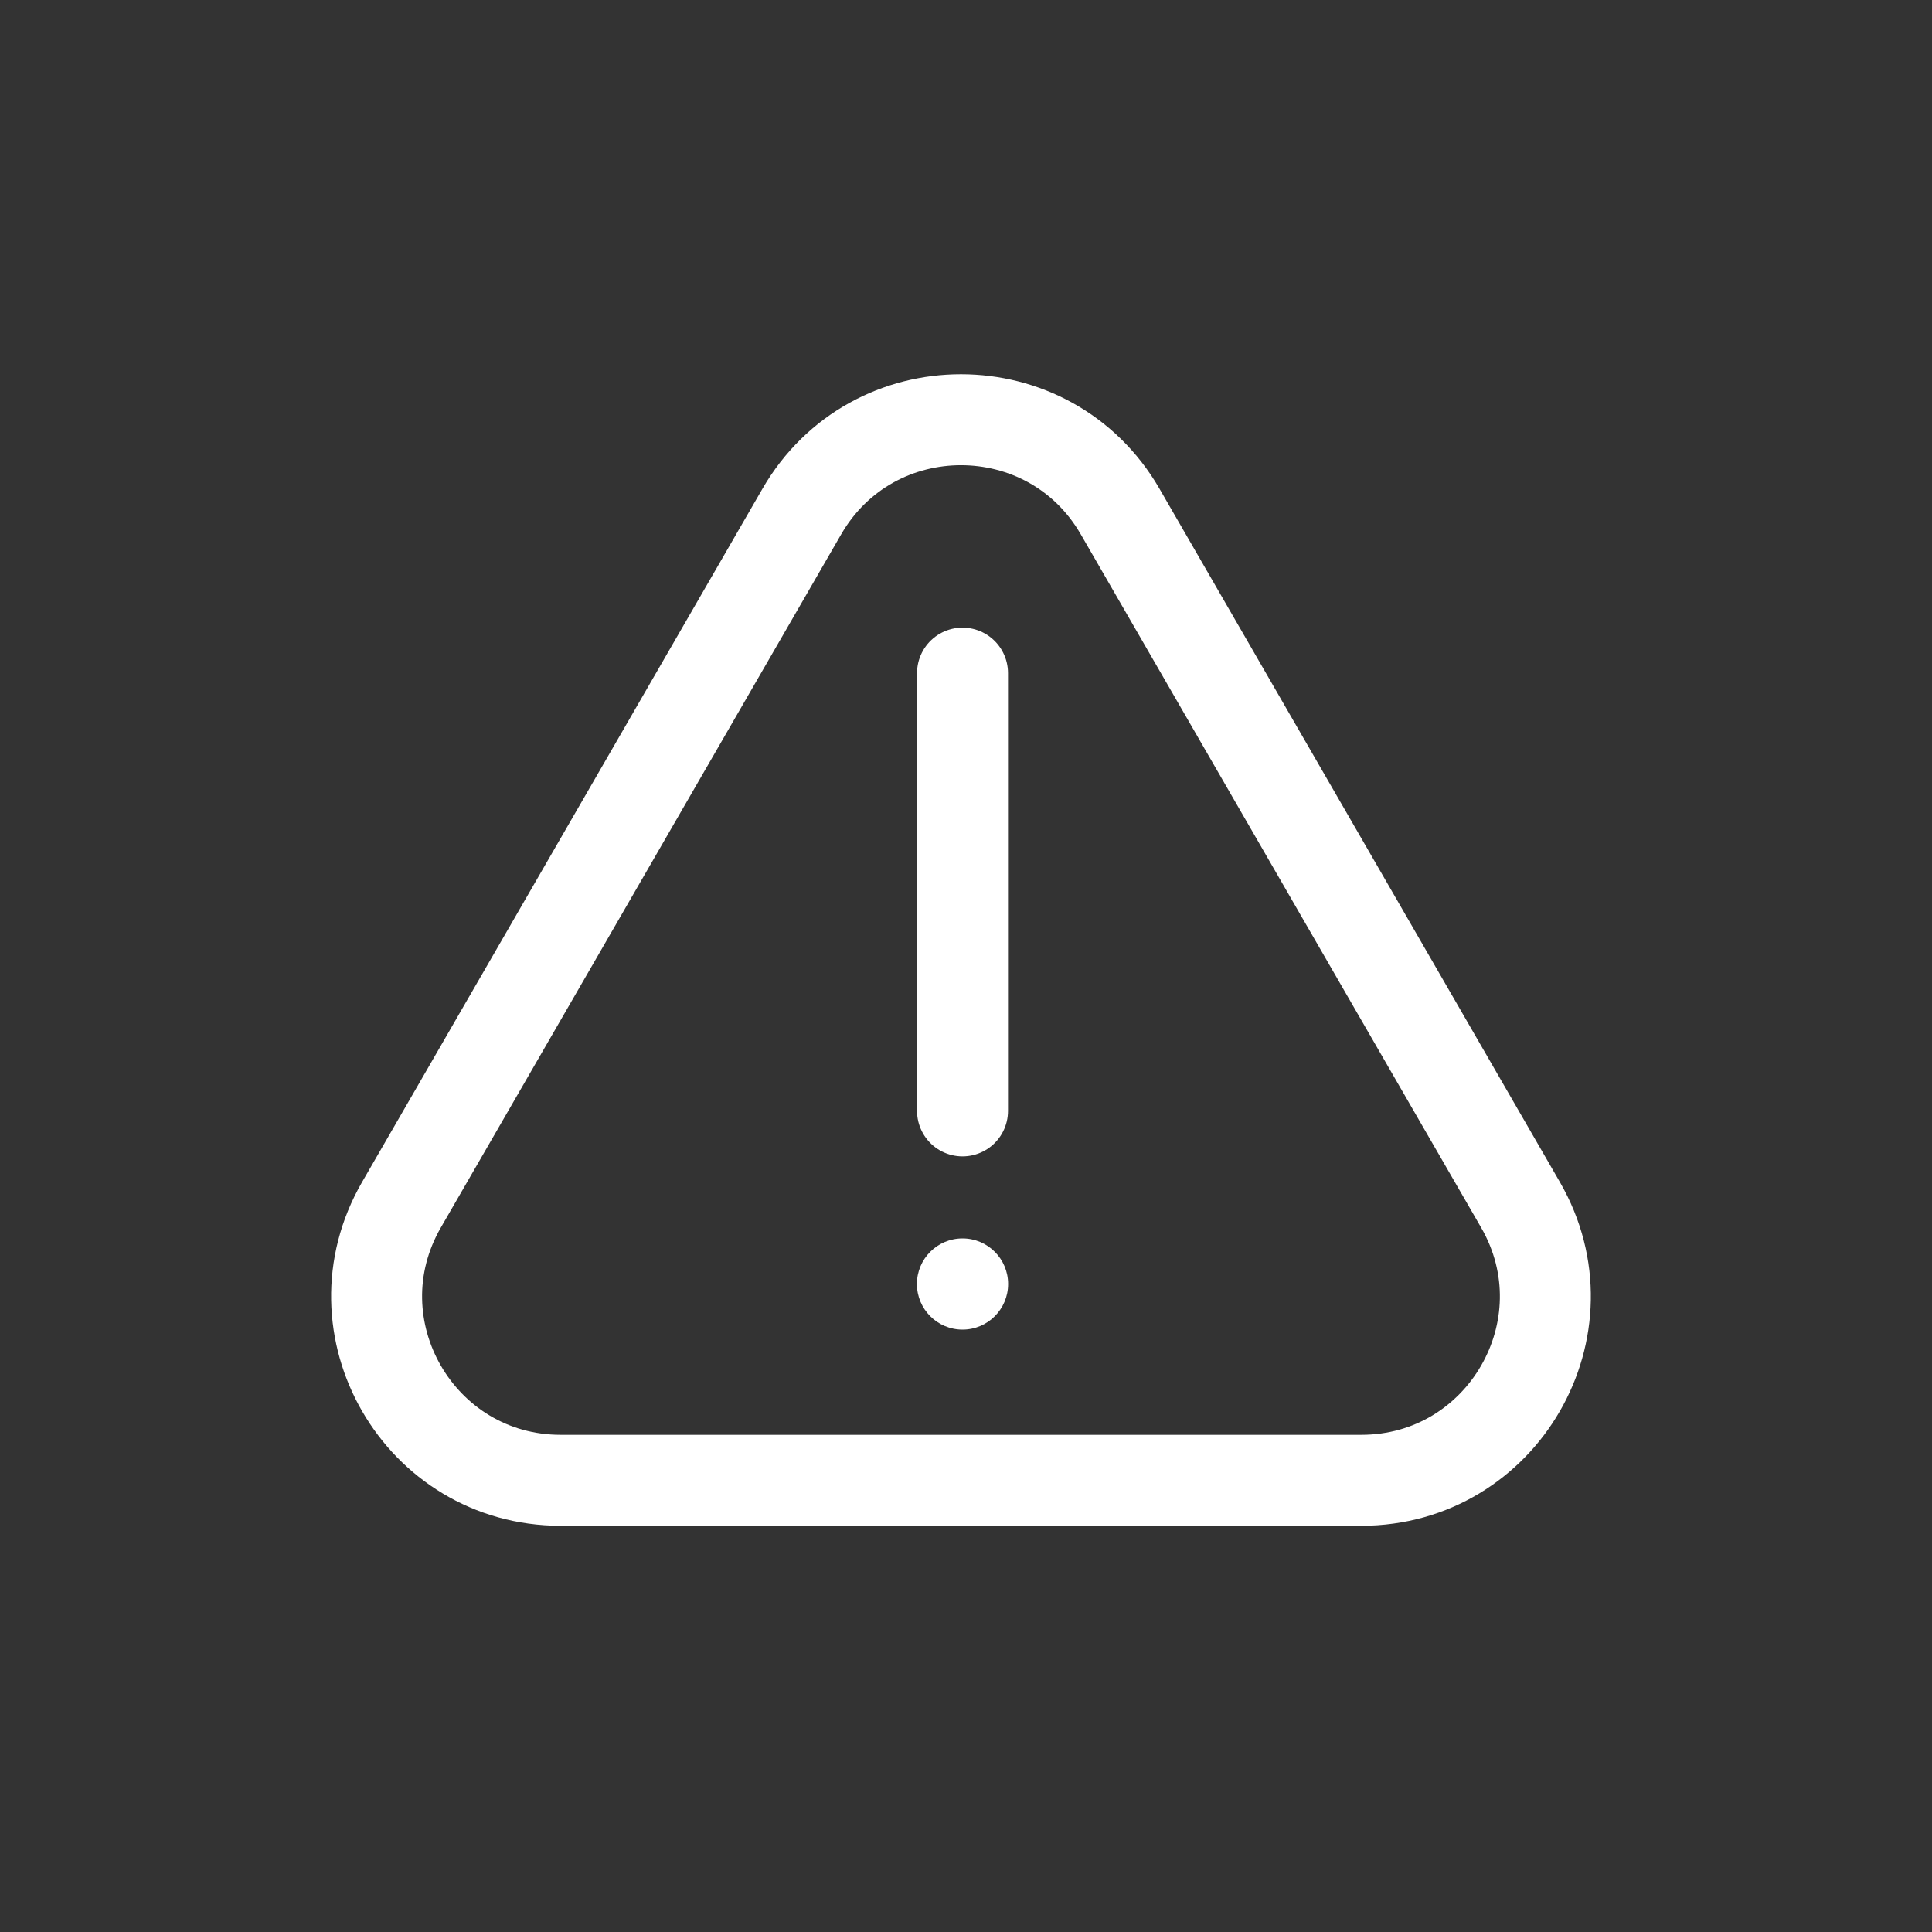 <?xml version="1.0" encoding="utf-8"?>
<!-- Generator: Adobe Illustrator 24.0.2, SVG Export Plug-In . SVG Version: 6.00 Build 0)  -->
<svg version="1.1" id="Layer_1" xmlns="http://www.w3.org/2000/svg" xmlns:xlink="http://www.w3.org/1999/xlink" x="0px" y="0px"
	 viewBox="0 0 50 50" style="enable-background:new 0 0 50 50;" xml:space="preserve">
<rect x="0" y="0" width="50" height="50" fill="#333333" stroke="none"/>
<style type="text/css">
	.st0{fill:none;stroke:#FFFFFF;stroke-width:2.354;stroke-linecap:round;stroke-linejoin:round;stroke-miterlimit:10;}
	.st1{fill:#FFFFFF;stroke:#FFFFFF;stroke-width:2.354;stroke-linecap:round;stroke-linejoin:round;stroke-miterlimit:10;}
	.st2{fill:#FFFFFF;}
</style>
<g>
	<path class="st0" d="M24.87,38.31H14.51c-3.66,0-5.95-3.96-4.12-7.13l5.18-8.97l5.18-8.97c1.83-3.17,6.41-3.17,8.24,0l5.18,8.97
		l5.18,8.97c1.83,3.17-0.46,7.13-4.12,7.13H24.87z"/>
	<line class="st1" x1="24.91" y1="28.75" x2="24.91" y2="17.42"/>
	<circle class="st2" cx="24.91" cy="33.23" r="1.18"/>
</g>
</svg>

